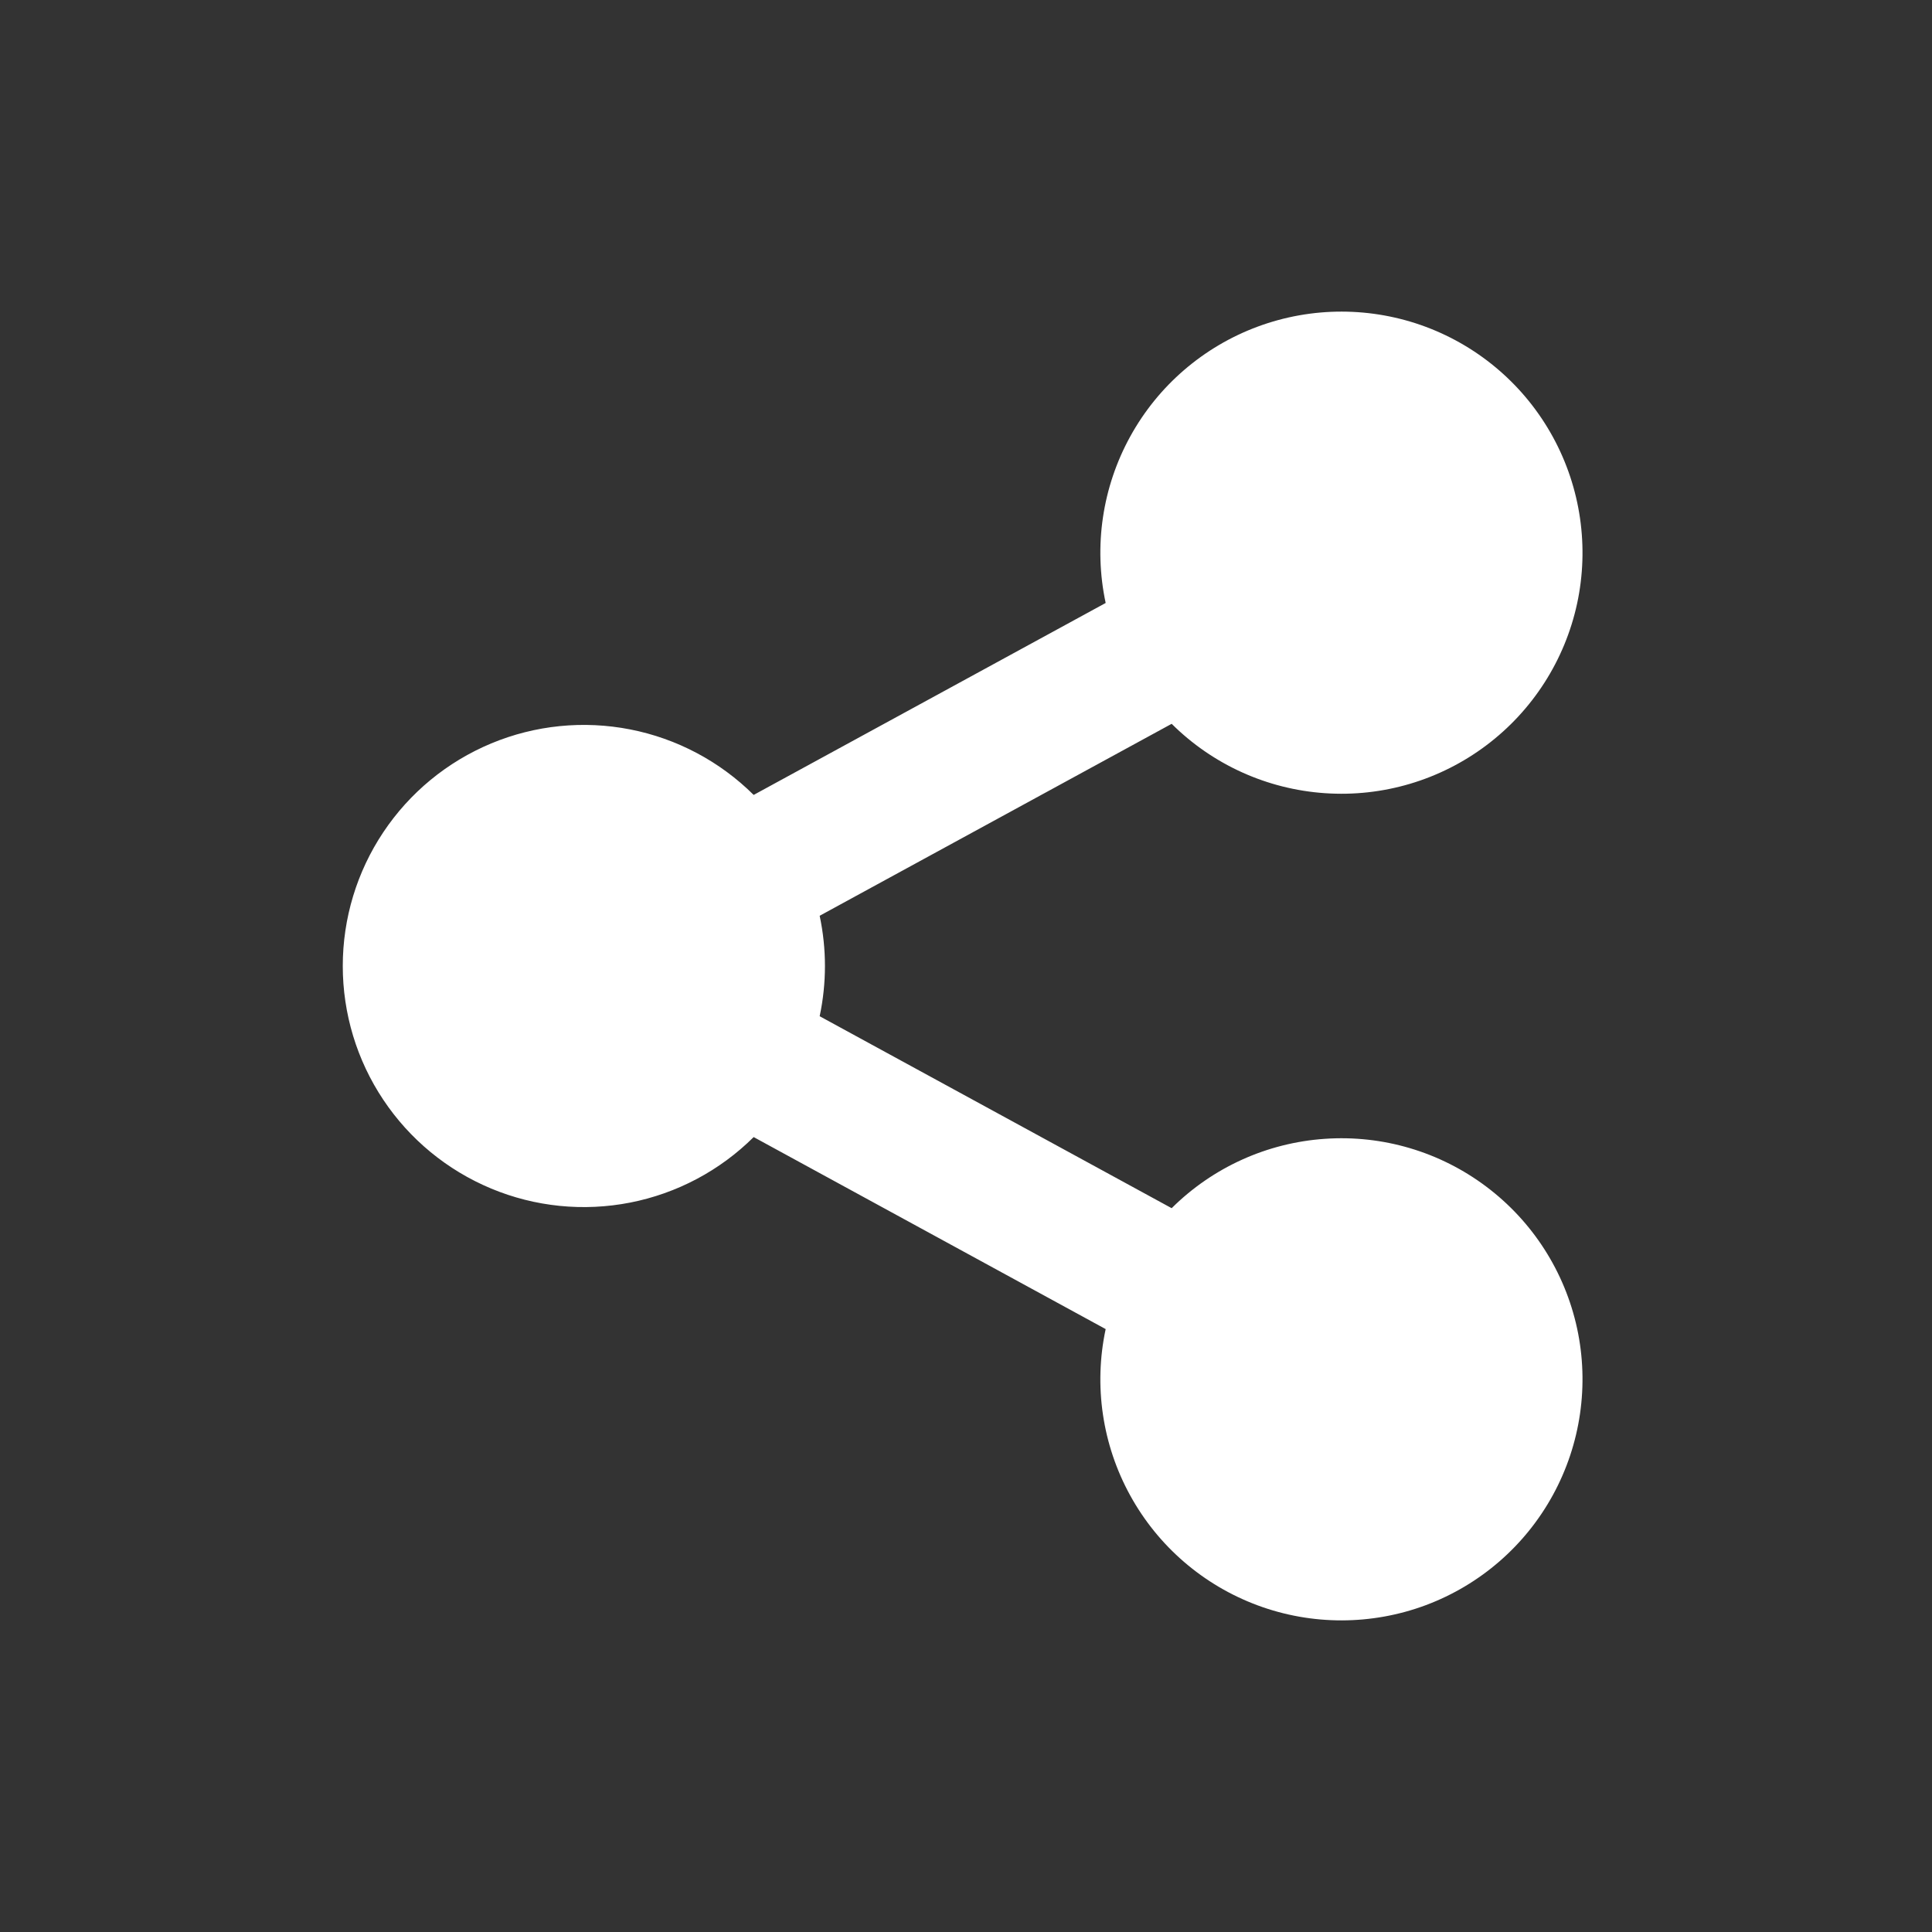<svg width="31" height="31" viewBox="0 0 31 31" fill="none" xmlns="http://www.w3.org/2000/svg">
<rect x="0" y="0" width="31" height="31" fill="#333333" stroke="none"/>
<g clip-path="url(#clip0_1_176)">
<path d="M17.741 21.326L12.093 18.245C11.551 18.783 10.862 19.149 10.112 19.296C9.363 19.443 8.586 19.365 7.881 19.071C7.176 18.777 6.574 18.282 6.15 17.646C5.726 17.011 5.5 16.264 5.5 15.5C5.5 14.736 5.726 13.989 6.15 13.354C6.574 12.718 7.176 12.223 7.881 11.929C8.586 11.635 9.363 11.557 10.112 11.704C10.862 11.851 11.551 12.217 12.093 12.755L17.741 9.675C17.547 8.766 17.687 7.818 18.135 7.004C18.583 6.189 19.309 5.564 20.18 5.241C21.051 4.918 22.01 4.92 22.88 5.245C23.75 5.571 24.474 6.199 24.919 7.015C25.364 7.83 25.501 8.779 25.305 9.687C25.108 10.595 24.591 11.402 23.848 11.96C23.105 12.519 22.186 12.791 21.259 12.727C20.332 12.664 19.459 12.269 18.8 11.614L13.152 14.694C13.265 15.226 13.265 15.774 13.152 16.306L18.8 19.386C19.459 18.731 20.332 18.336 21.259 18.273C22.186 18.209 23.105 18.481 23.848 19.04C24.591 19.598 25.108 20.405 25.305 21.313C25.501 22.221 25.364 23.17 24.919 23.985C24.474 24.801 23.75 25.429 22.88 25.755C22.01 26.08 21.051 26.082 20.18 25.759C19.309 25.436 18.583 24.811 18.135 23.996C17.687 23.182 17.547 22.234 17.741 21.326Z" fill="white"/>
</g>
<defs>
<clipPath id="clip0_1_176">
<rect width="30" height="30" fill="white" transform="translate(0.25 0.5)"/>
</clipPath>
</defs>
</svg>
